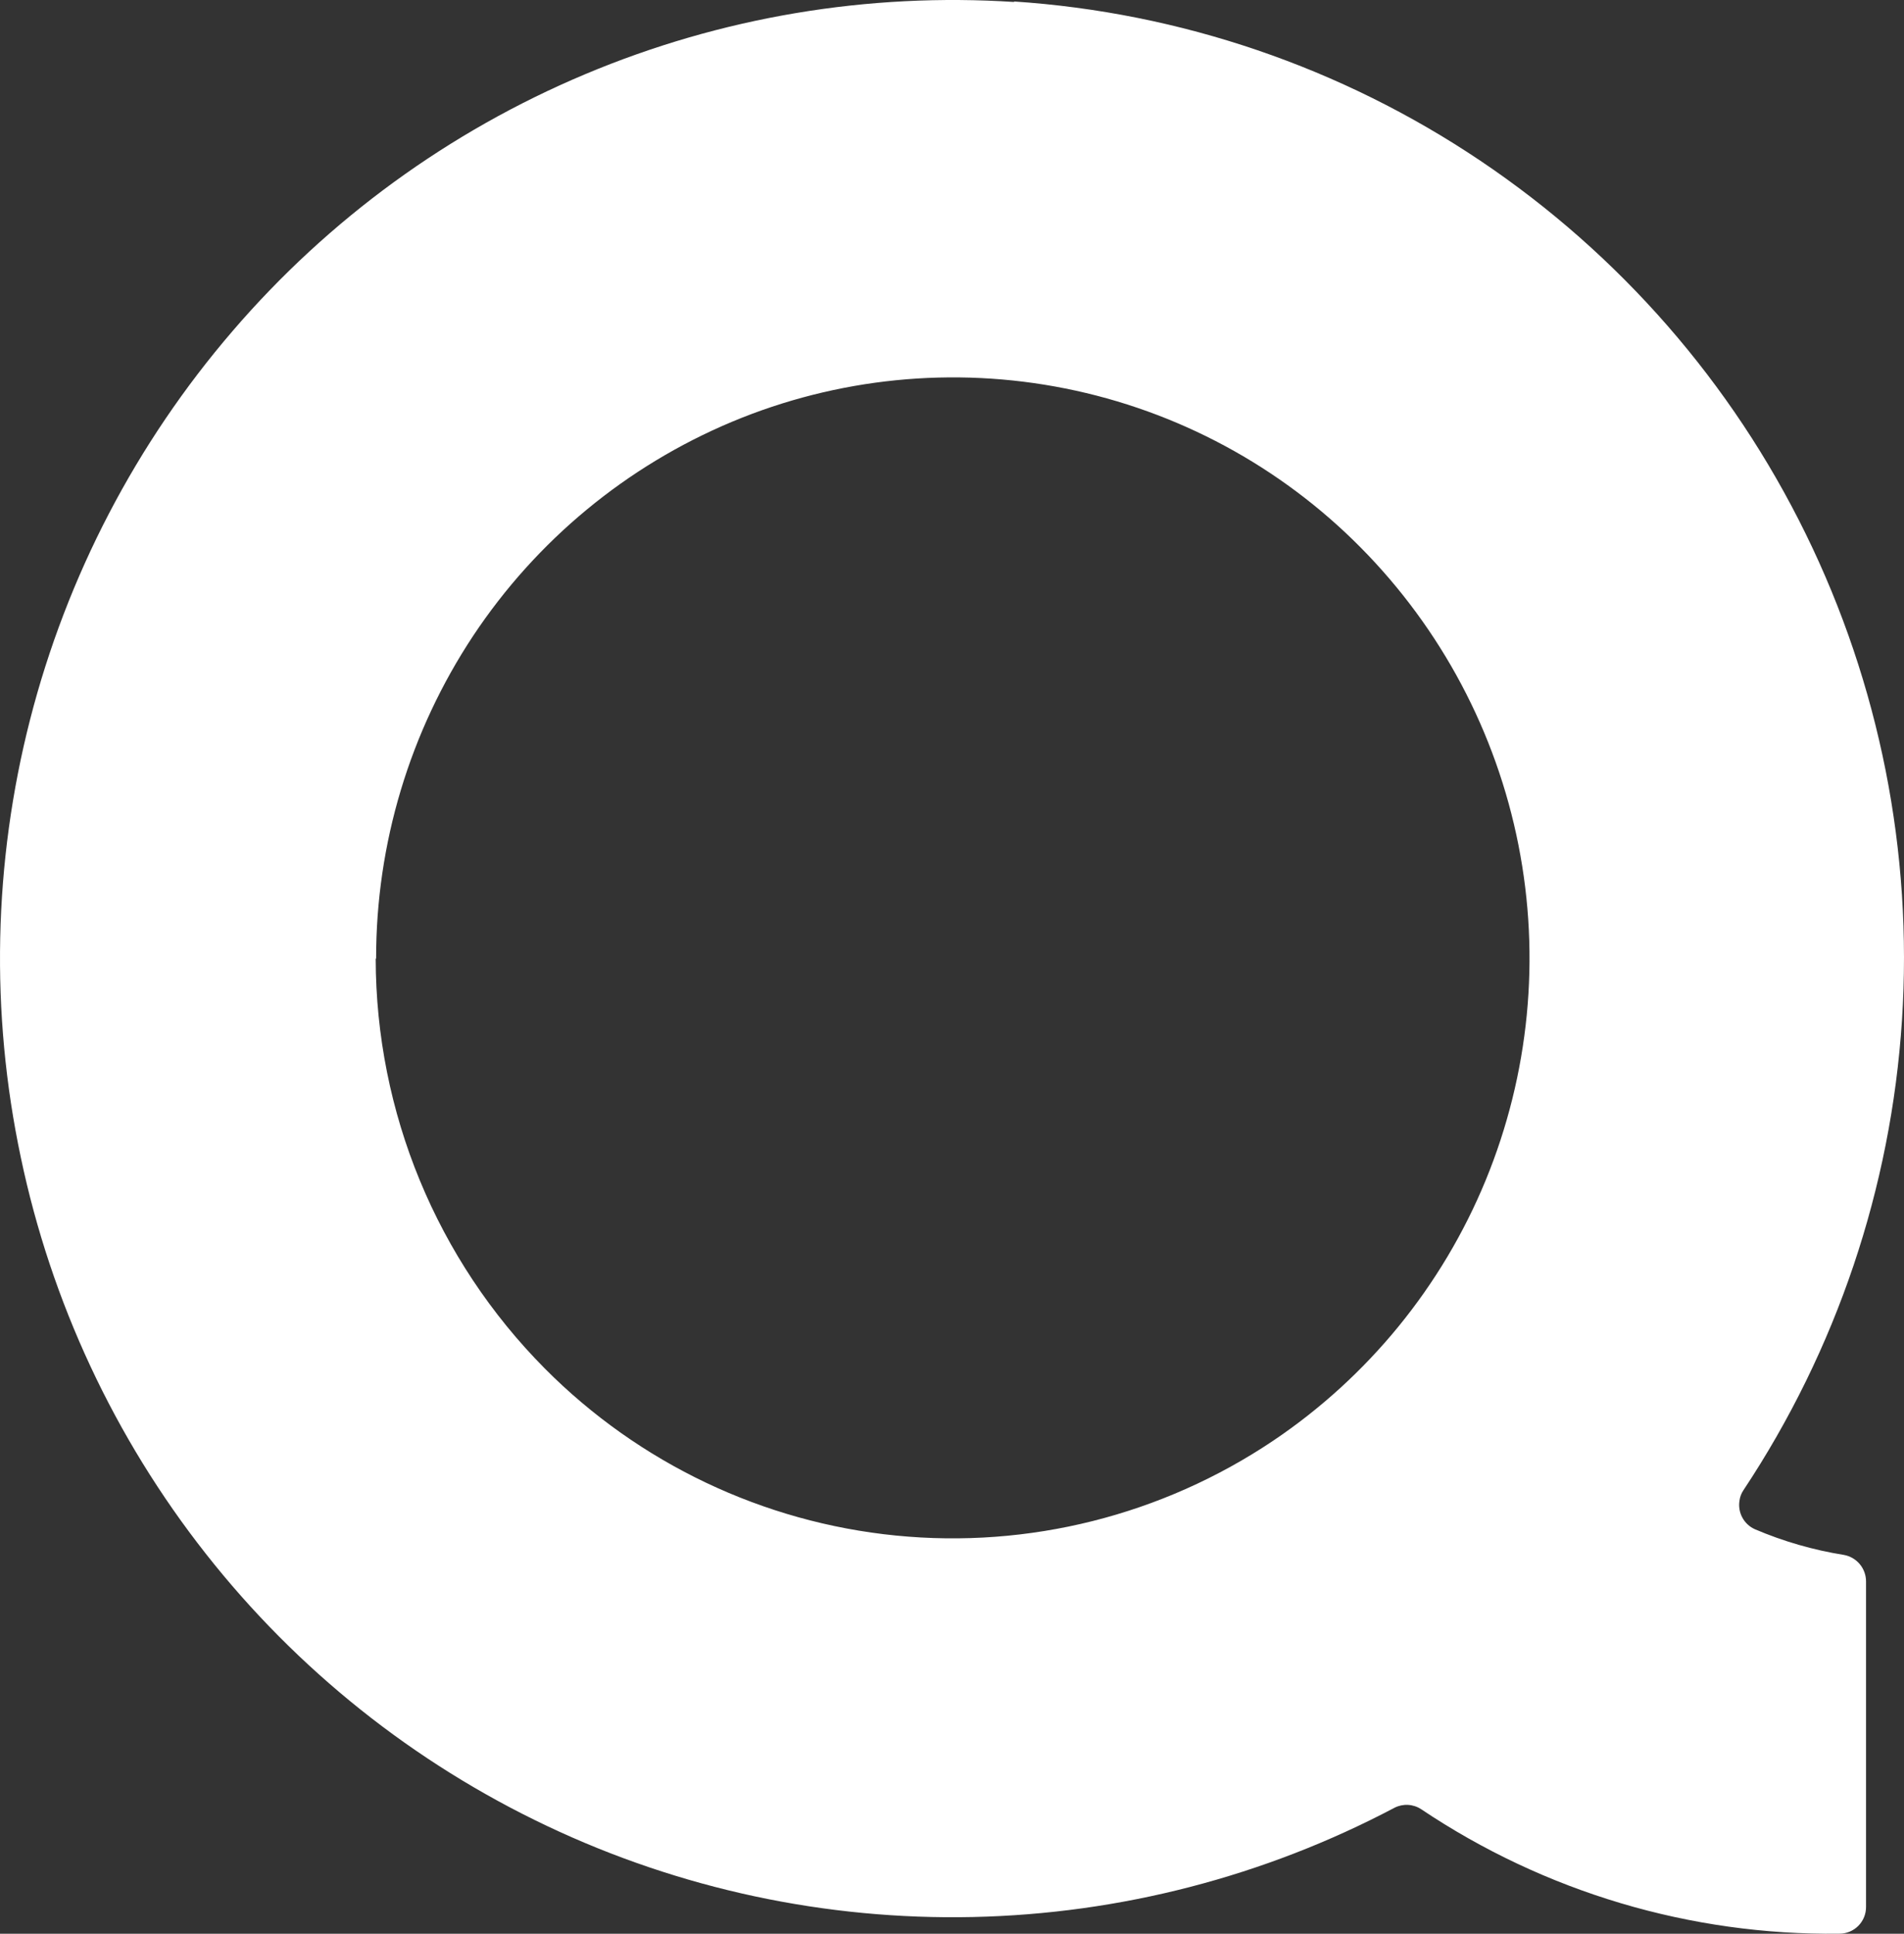 <svg width="388" height="394" viewBox="0 0 388 394" fill="none" xmlns="http://www.w3.org/2000/svg">
<rect x="0" y="0" width="388" height="394" fill="#333333" stroke="none"/>
<path d="M206.769 0.41C176.849 -1.543 146.885 3.493 119.242 15.12C91.554 26.751 66.949 44.675 47.375 67.474C27.733 90.315 13.621 117.387 6.139 146.582C-1.344 175.777 -1.995 206.307 4.235 235.796C10.417 265.276 23.324 292.925 41.948 316.583C60.526 340.203 84.324 359.186 111.47 372.04C138.57 384.885 168.285 391.237 198.262 390.593C228.238 389.949 257.653 382.326 284.178 368.329C285.028 367.895 285.978 367.693 286.931 367.745C287.885 367.797 288.807 368.101 289.605 368.625C314.794 385.514 344.506 394.358 374.82 393.989C375.536 393.993 376.246 393.855 376.908 393.583C377.57 393.311 378.172 392.909 378.679 392.402C379.185 391.895 379.586 391.293 379.858 390.629C380.13 389.966 380.268 389.255 380.263 388.539V322.247C380.271 320.952 379.821 319.696 378.993 318.702C378.165 317.707 377.012 317.038 375.738 316.813C369.501 315.818 363.411 314.059 357.603 311.576C356.52 311.09 355.627 310.261 355.062 309.217C354.496 308.173 354.288 306.971 354.471 305.797C354.566 305.014 354.847 304.266 355.291 303.614C374.231 275.072 385.366 242.057 387.587 207.862C389.808 173.667 383.037 139.487 367.949 108.729C352.901 78.018 330.043 51.814 301.673 32.752C273.371 13.732 240.552 2.535 206.539 0.296L206.769 0.41ZM76.644 195.328C76.626 171.943 83.499 149.072 96.402 129.579C109.29 110.15 127.632 94.973 149.117 85.959C170.593 76.965 194.261 74.594 217.09 79.151C239.919 83.708 260.87 94.984 277.259 111.536C293.703 128.135 304.893 149.221 309.428 172.156C313.964 195.09 311.642 218.854 302.756 240.475C293.867 262.07 278.787 280.545 259.419 293.567C236.823 308.73 209.664 315.554 182.595 312.871C155.526 310.187 130.231 298.163 111.044 278.857C88.993 256.653 76.599 226.624 76.561 195.312L76.644 195.328Z" fill="white"/>
</svg>
